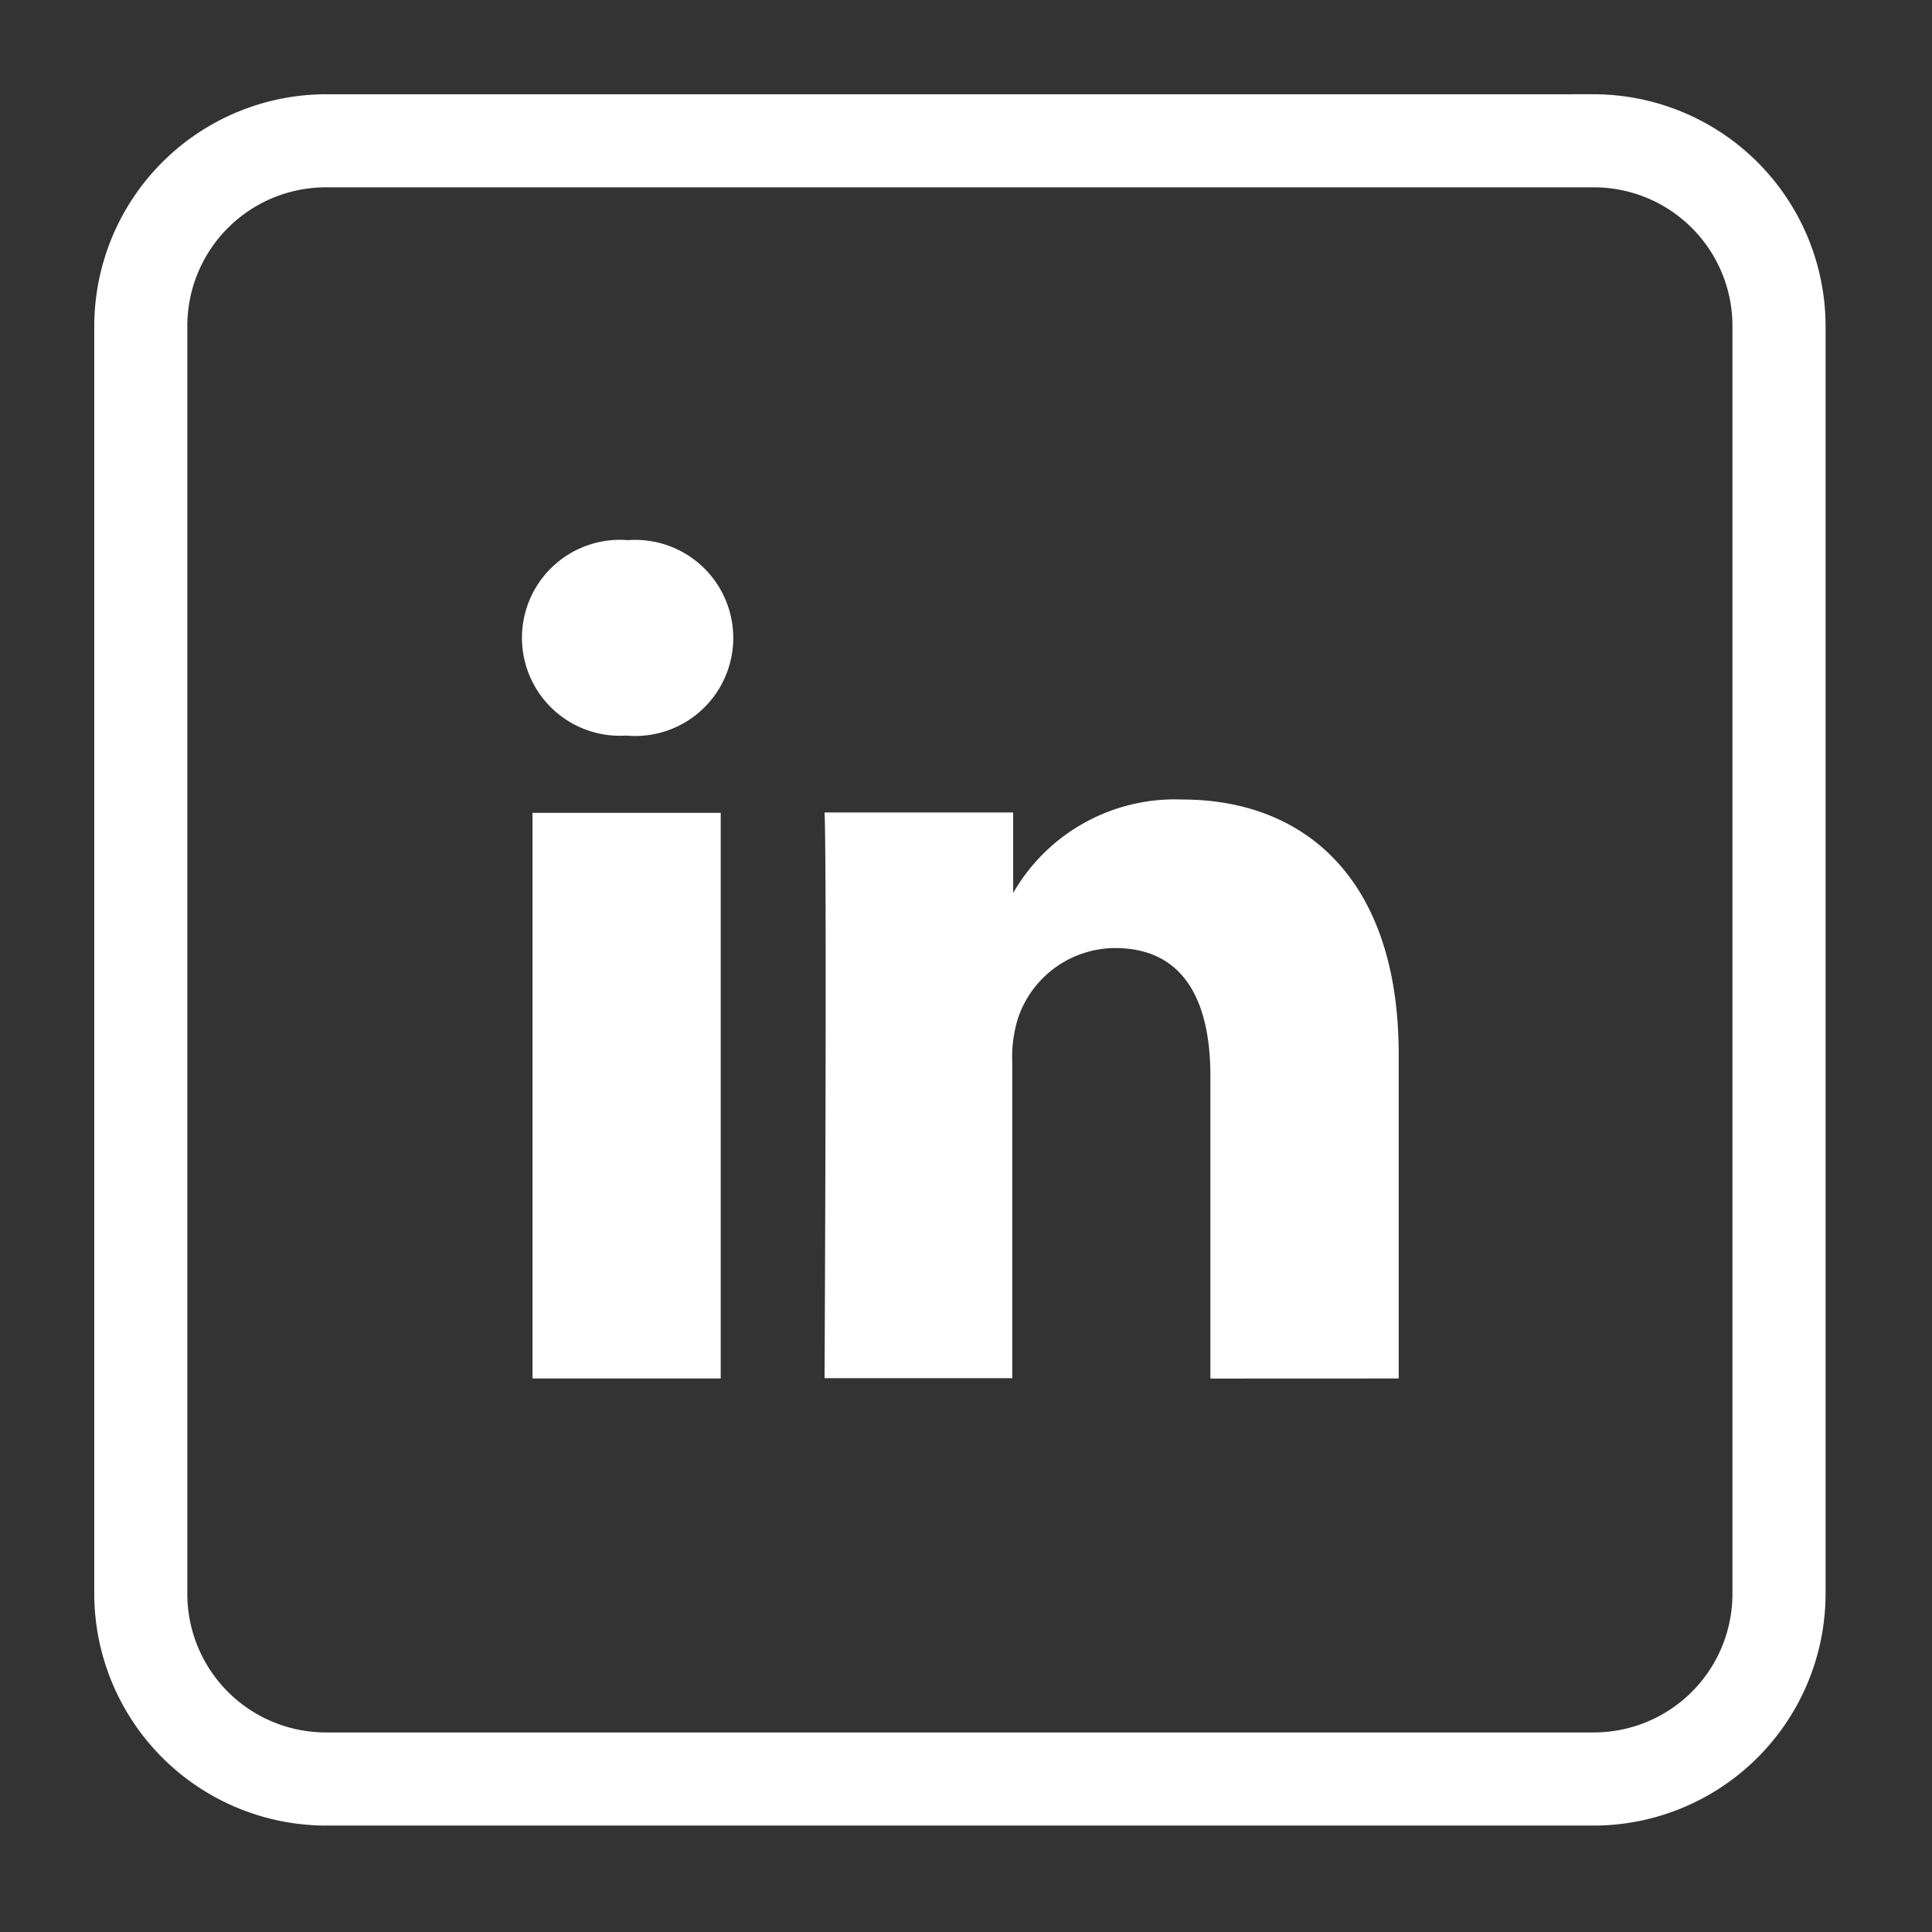 <svg xmlns="http://www.w3.org/2000/svg" width="24" height="24" viewBox="0 0 24 24">
  <rect x="0" y="0" width="24" height="24" fill="#333333" stroke="none"/>
  <g id="linked_in" transform="translate(-15506 -8789)">
    <g id="_7a0d5c79568034624e7a2092b2d5daf4" data-name="7a0d5c79568034624e7a2092b2d5daf4" transform="translate(15507.421 8790.421)">
      <path id="Path_17642" data-name="Path 17642" d="M18.381.656A1.972,1.972,0,0,1,20.35,2.626V18.381a1.972,1.972,0,0,1-1.969,1.969H2.626A1.972,1.972,0,0,1,.656,18.381V2.626A1.972,1.972,0,0,1,2.626.656H18.381m0-.656H2.626A2.634,2.634,0,0,0,0,2.626V18.381a2.634,2.634,0,0,0,2.626,2.626H18.381a2.634,2.634,0,0,0,2.626-2.626V2.626A2.634,2.634,0,0,0,18.381,0Z" fill="#fff" stroke="#fff" stroke-width="0.5"/>
      <path id="Path_17643" data-name="Path 17643" d="M18.6,18.471V14.442c0-2.158-1.152-3.163-2.689-3.163a2.316,2.316,0,0,0-2.1,1.161v-1H11.468c.031.66,0,7.027,0,7.027H13.8V14.547a1.6,1.6,0,0,1,.077-.569,1.278,1.278,0,0,1,1.2-.854c.846,0,1.184.644,1.184,1.589v3.759Zm-9.59-7.986a1.218,1.218,0,1,0,.015-2.428,1.217,1.217,0,1,0-.03,2.428Zm1.168,7.986V11.444H7.84v7.027Z" transform="translate(-2.646 -2.768)" fill="#fff"/>
    </g>
    <rect id="Rectangle_16304" data-name="Rectangle 16304" width="24" height="24" transform="translate(15506 8789)" fill="none"/>
  </g>
</svg>
